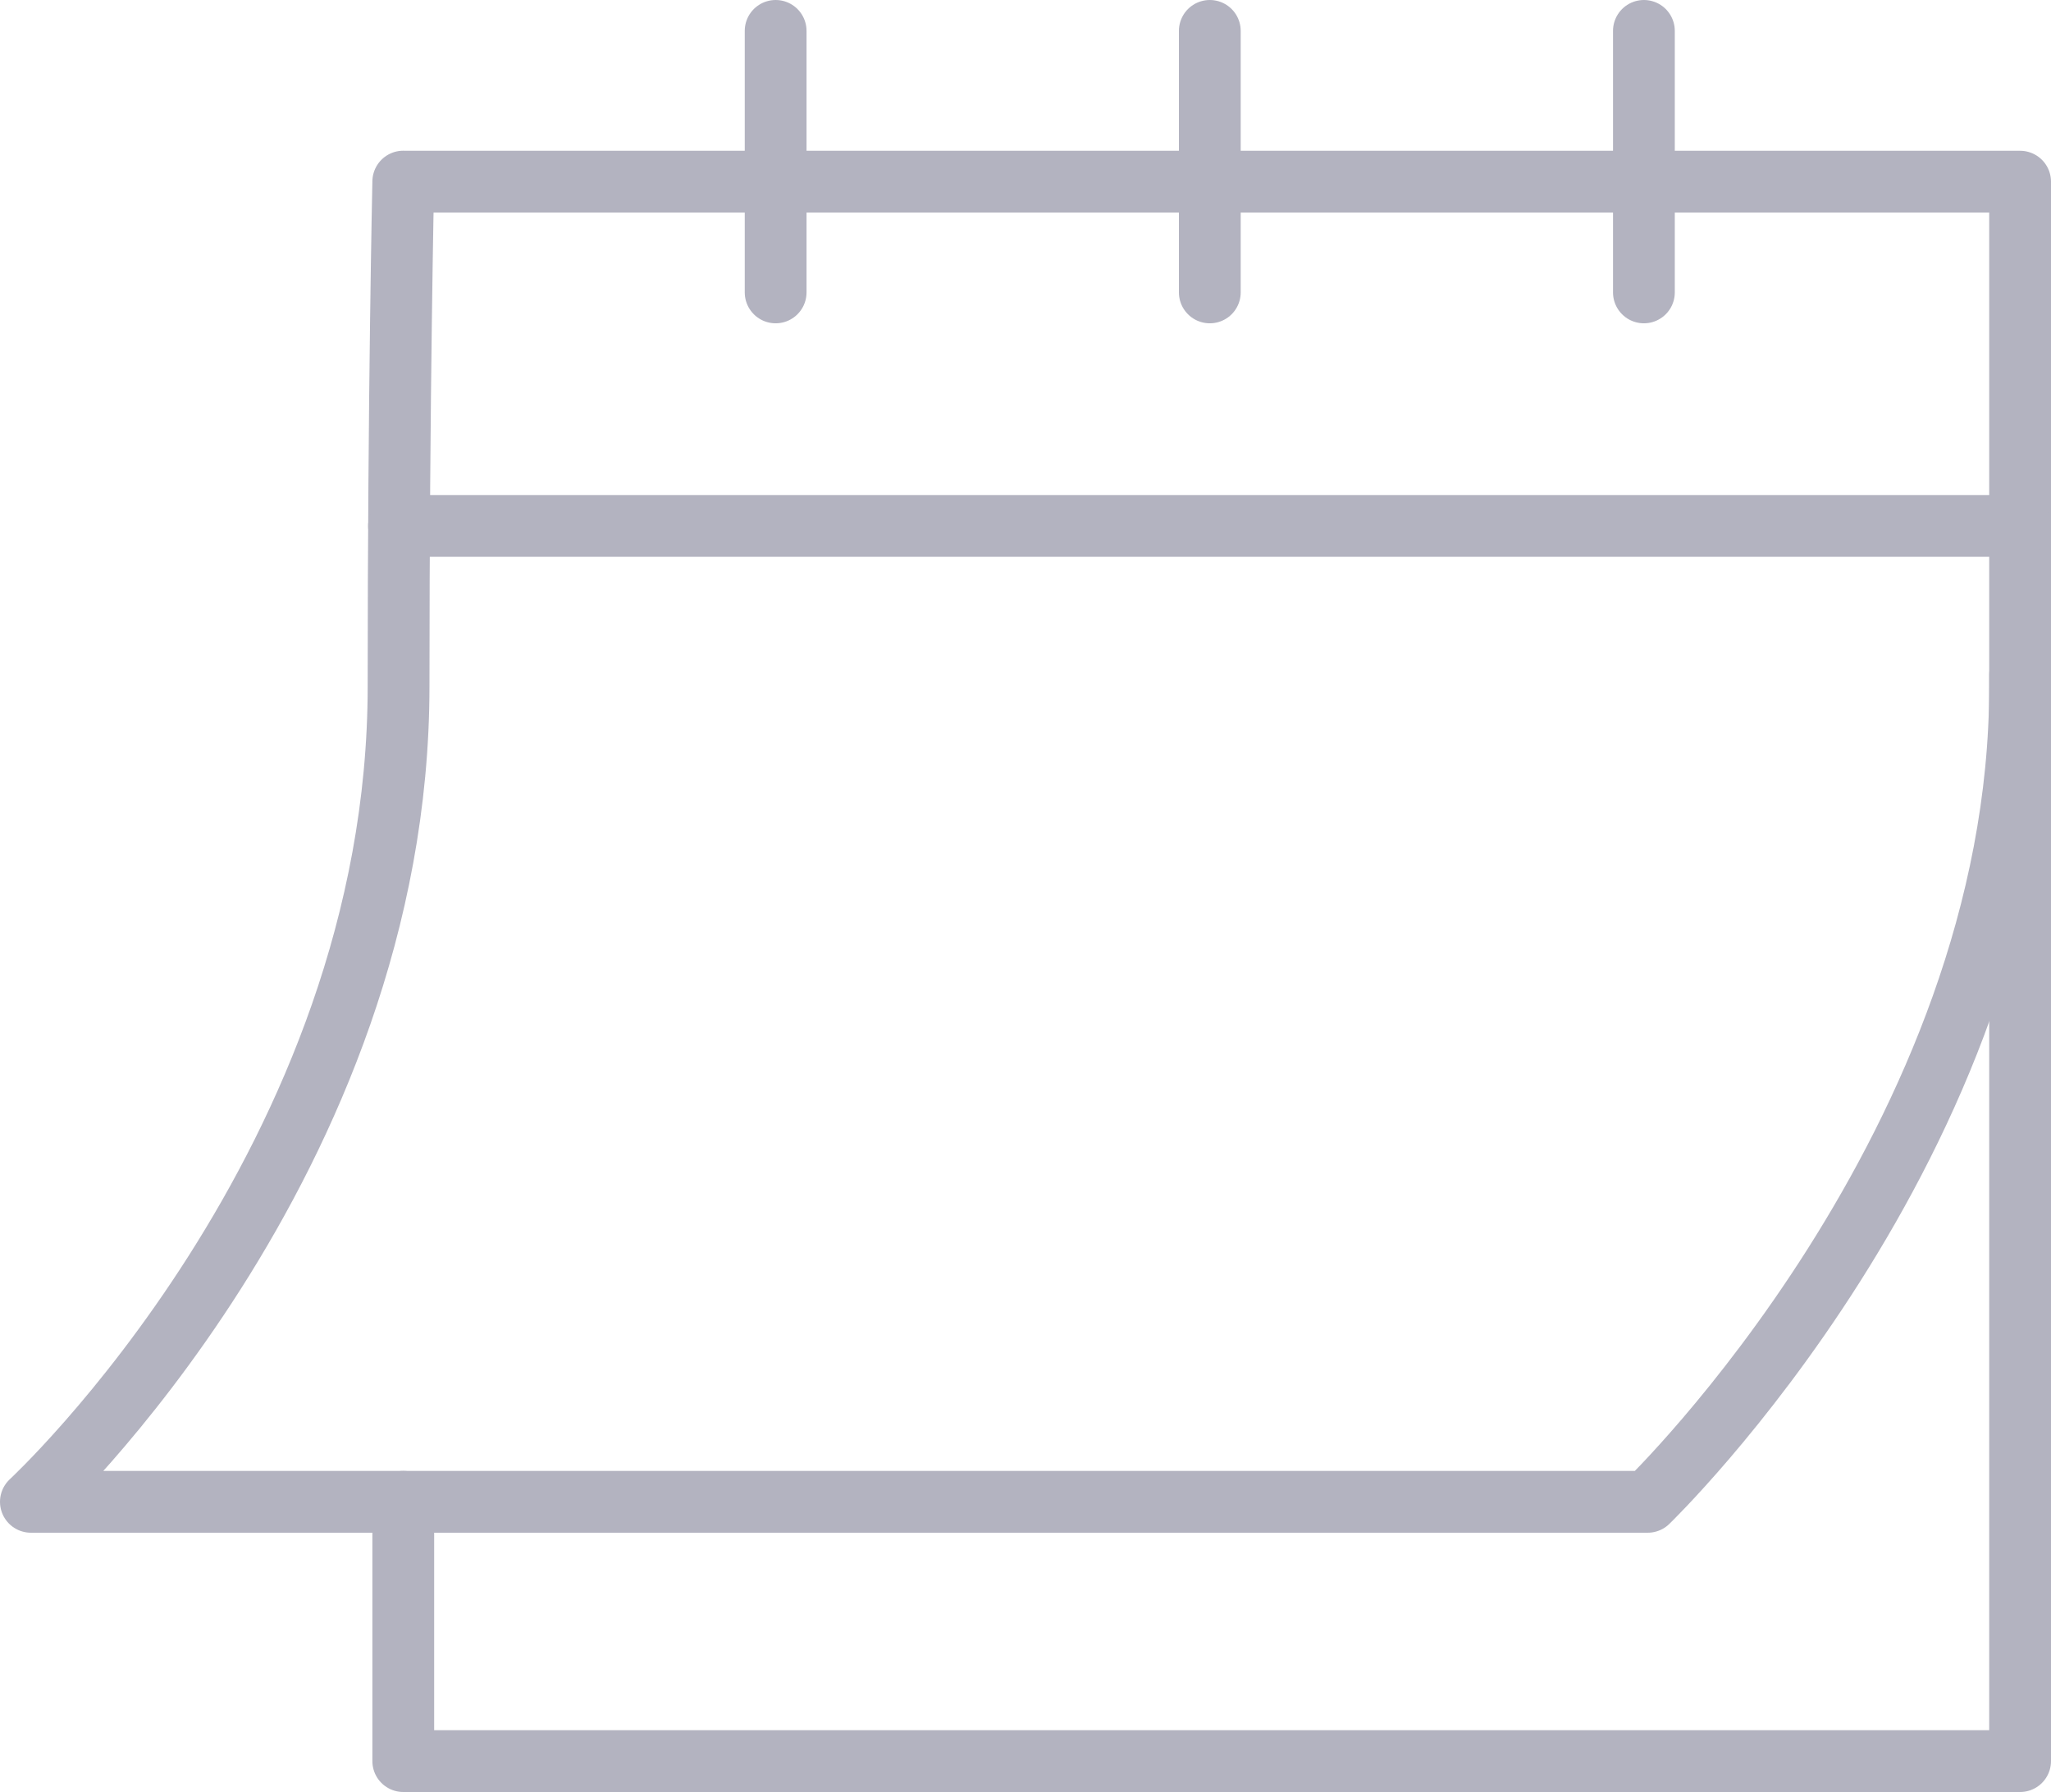 <?xml version="1.0" encoding="UTF-8"?>
<svg id="Capa_2" data-name="Capa 2" xmlns="http://www.w3.org/2000/svg" viewBox="0 0 33.196 29">
  <g id="content">
    <g>
      <path d="M6.527,2.94h26.169V11.106c0,7.384-6.027,13.198-6.027,13.198H.5s5.951-5.502,5.951-13.198c0-4.732,.076-8.167,.076-8.167Z" fill="none" stroke="#b3b3c0" stroke-linecap="round" stroke-linejoin="round"/>
      <polyline points="6.527 24.304 6.527 28.5 32.696 28.5 32.696 10.918" fill="none" stroke="#b3b3c0" stroke-linecap="round" stroke-linejoin="round"/>
      <line x1="6.458" y1="8.511" x2="32.696" y2="8.511" fill="none" stroke="#b3b3c0" stroke-linecap="round" stroke-linejoin="round"/>
      <line x1="12.554" y1=".5" x2="12.554" y2="4.732" fill="none" stroke="#b3b3c0" stroke-linecap="round" stroke-linejoin="round"/>
      <line x1="19.581" y1=".5" x2="19.581" y2="4.732" fill="none" stroke="#b3b3c0" stroke-linecap="round" stroke-linejoin="round"/>
      <line x1="26.607" y1=".5" x2="26.607" y2="4.732" fill="none" stroke="#b3b3c0" stroke-linecap="round" stroke-linejoin="round"/>
    </g>
  </g>
</svg>
